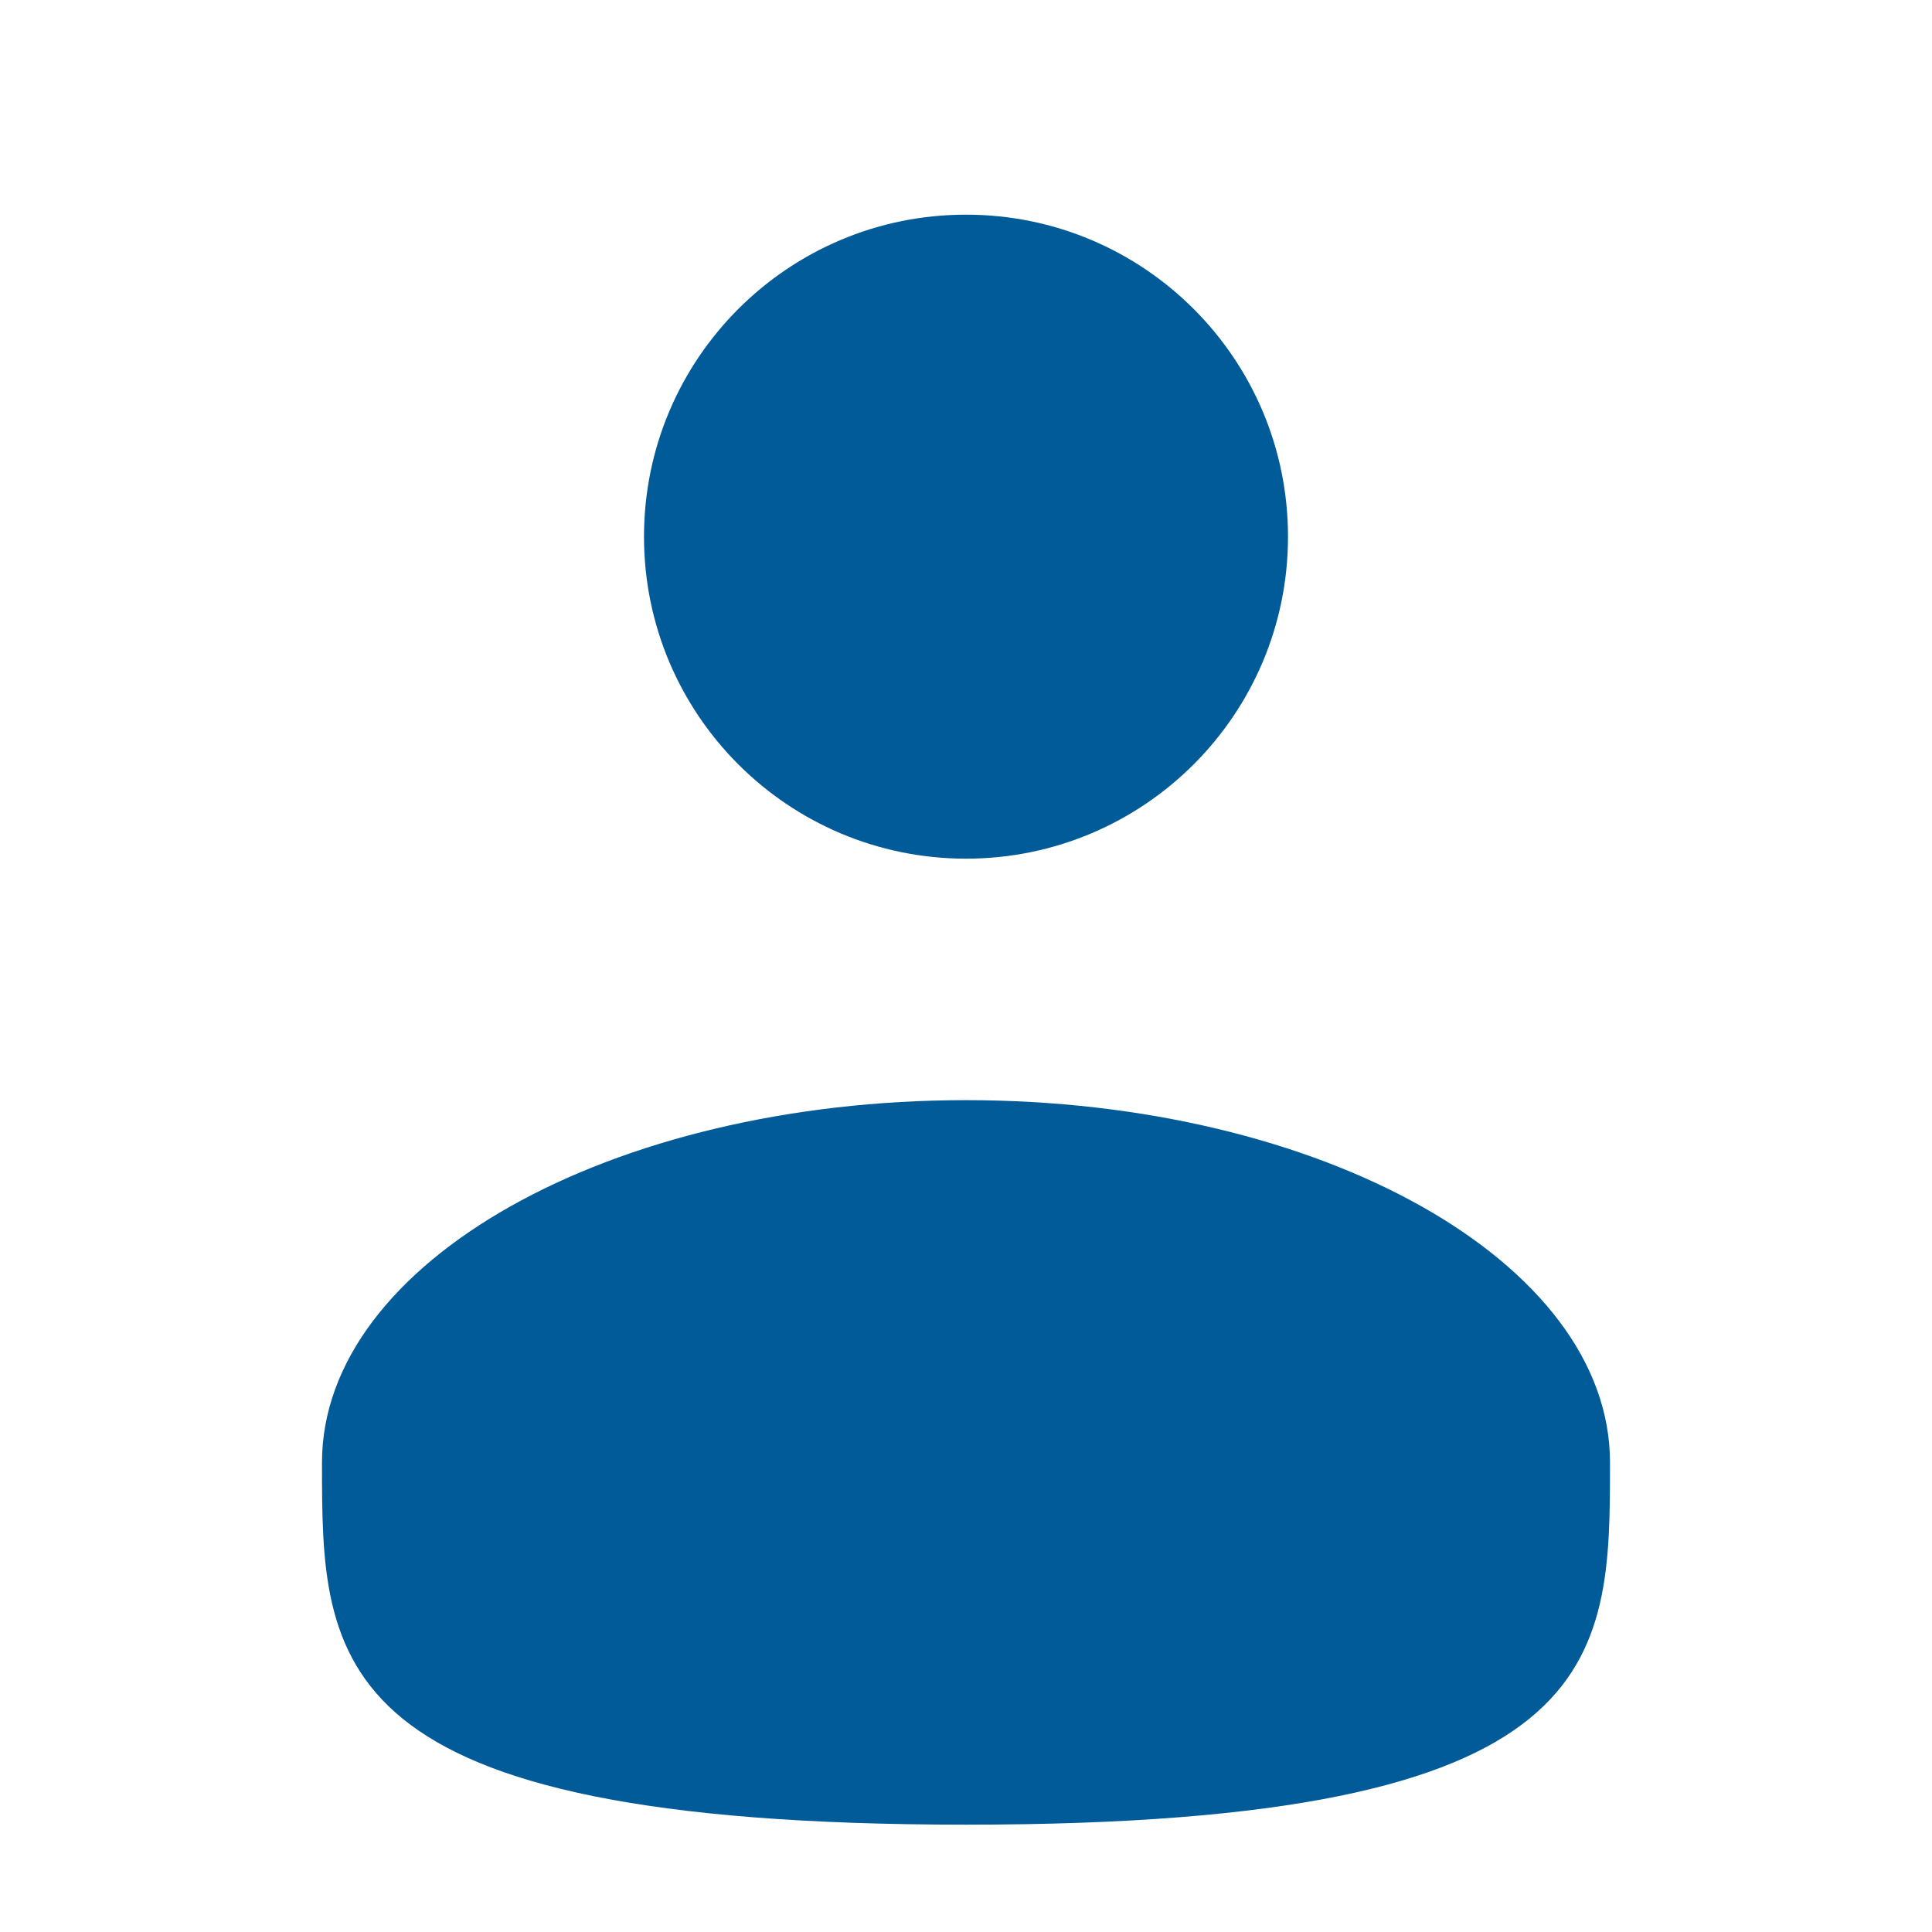 <svg width="18" height="18" viewBox="0 0 18 18" fill="none" xmlns="http://www.w3.org/2000/svg">
<path d="M9 8C10.657 8 12 6.657 12 5C12 3.343 10.657 2 9 2C7.343 2 6 3.343 6 5C6 6.657 7.343 8 9 8Z" fill="#015B99"/>
<path d="M15 13.625C15 15.489 15 17 9 17C3 17 3 15.489 3 13.625C3 11.761 5.686 10.25 9 10.25C12.313 10.25 15 11.761 15 13.625Z" fill="#015B99"/>
</svg>
